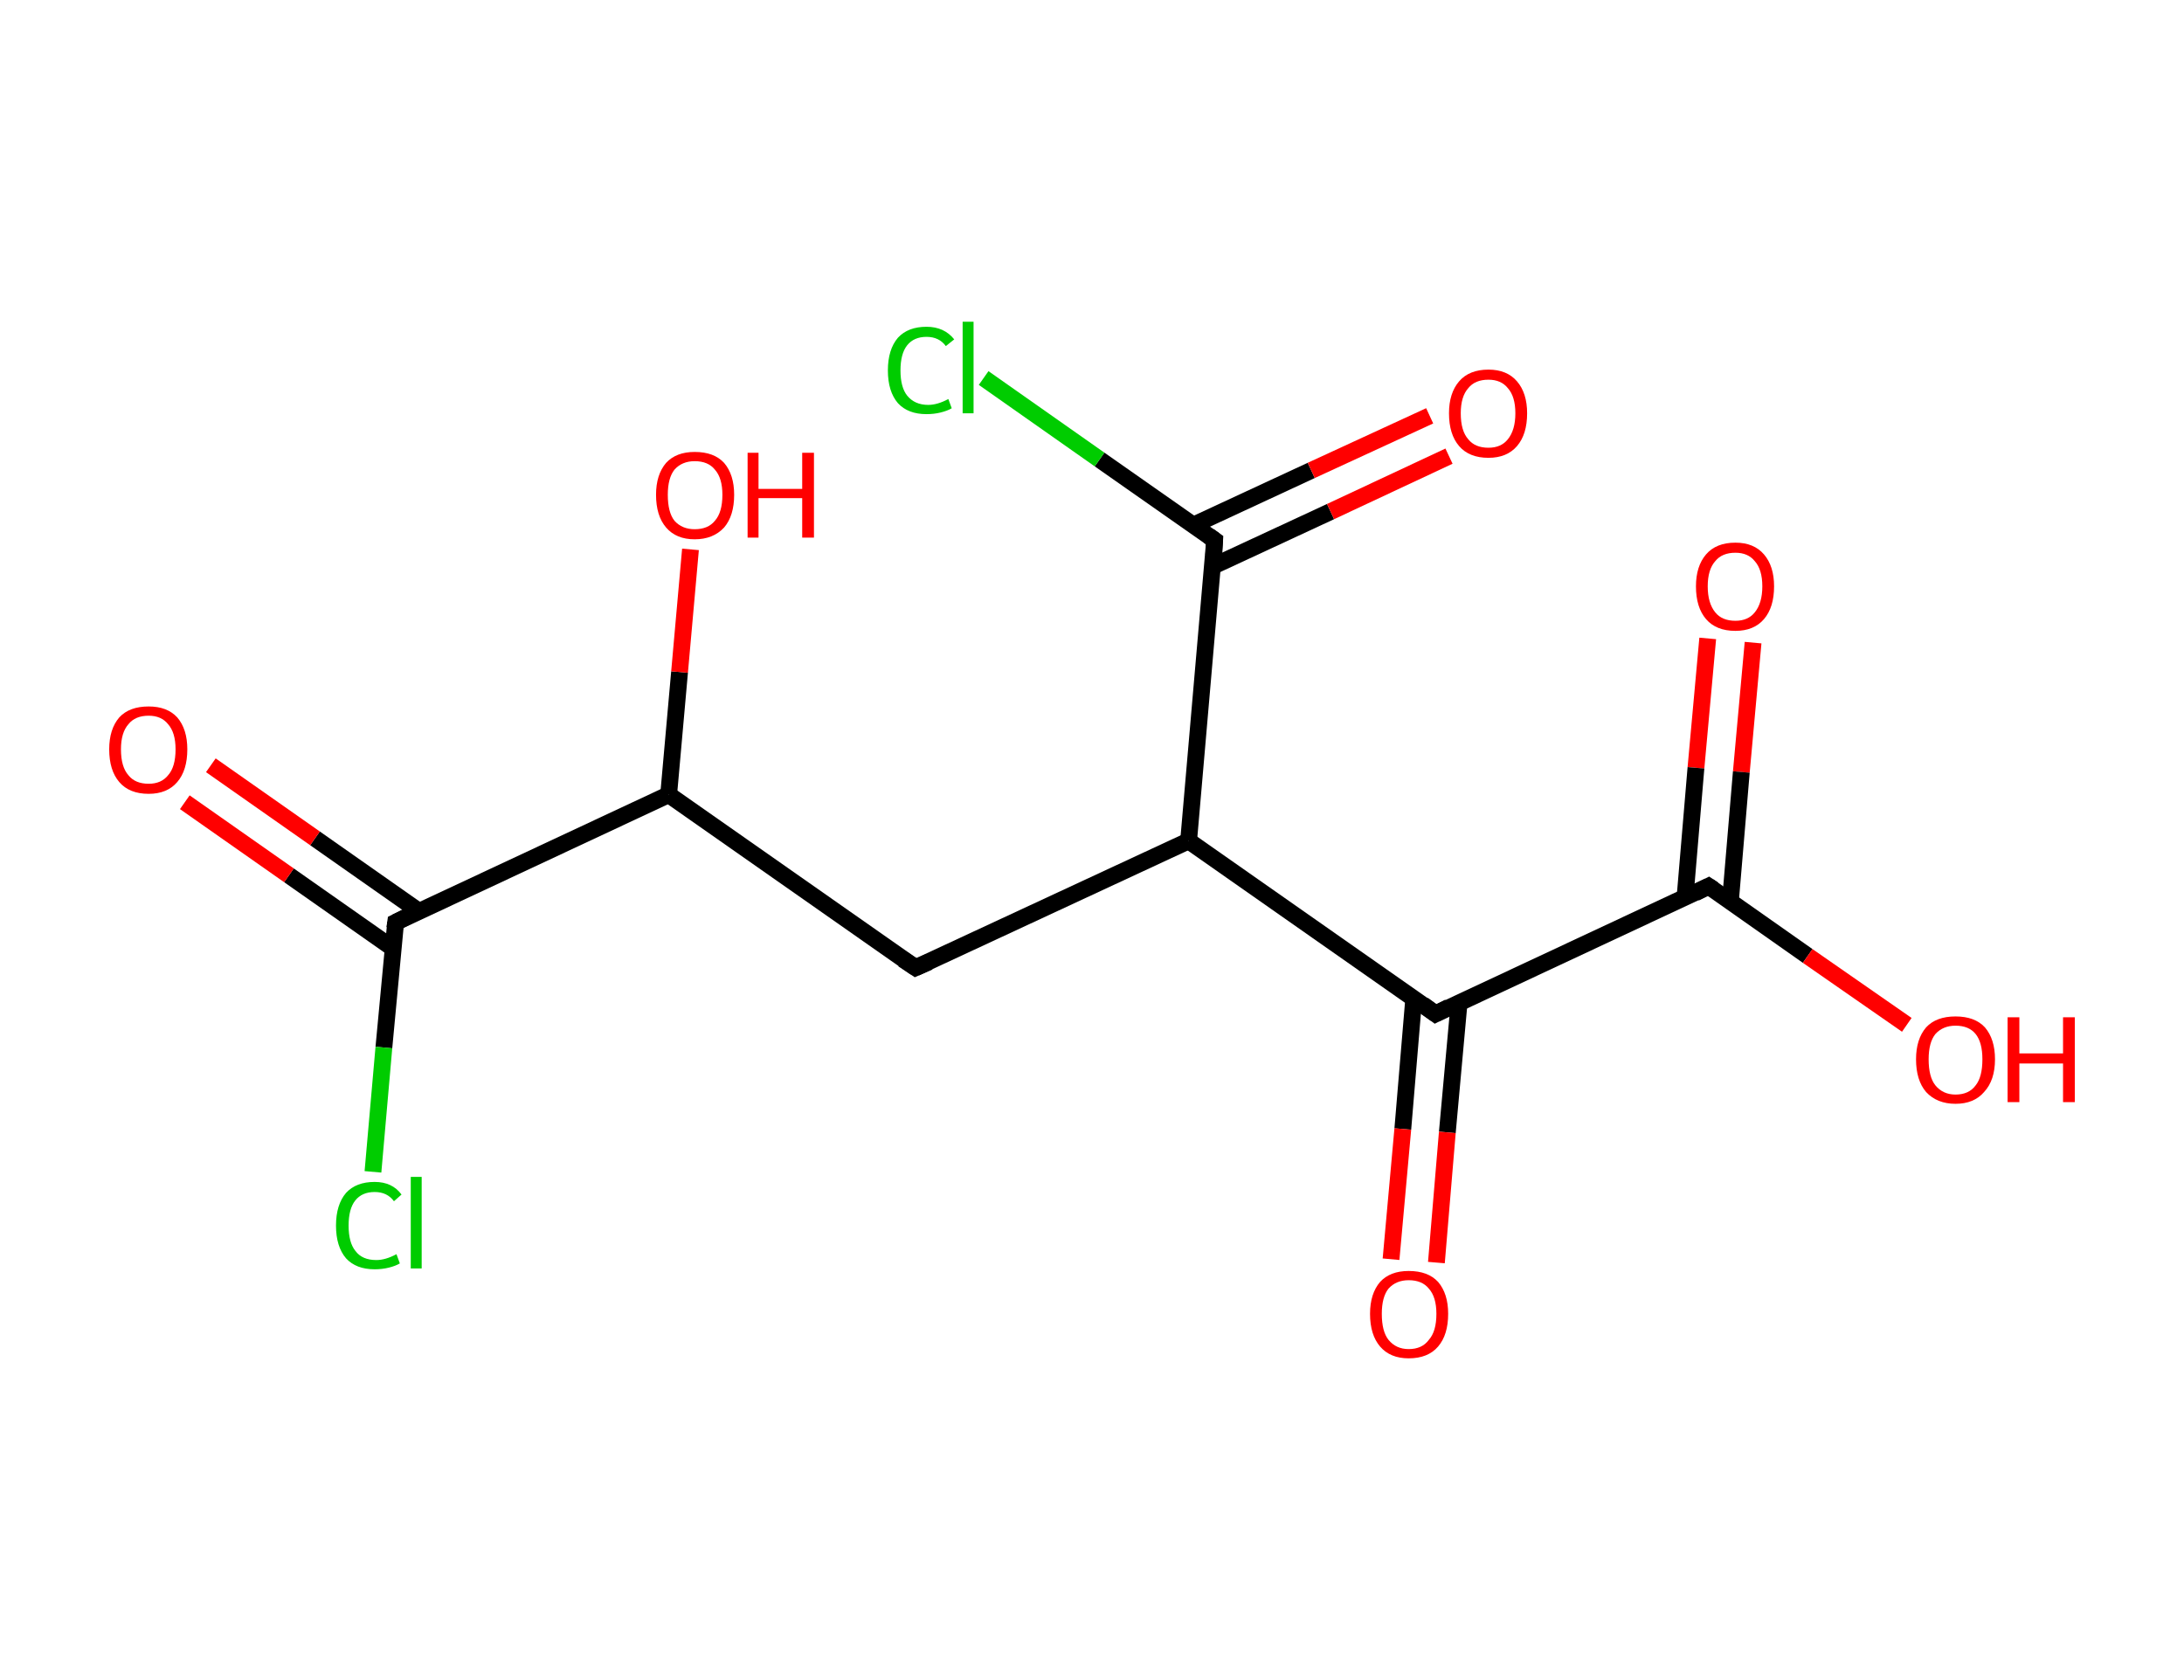 <?xml version='1.0' encoding='ASCII' standalone='yes'?>
<svg xmlns="http://www.w3.org/2000/svg" xmlns:rdkit="http://www.rdkit.org/xml" xmlns:xlink="http://www.w3.org/1999/xlink" version="1.1" baseProfile="full" xml:space="preserve" width="260px" height="200px" viewBox="0 0 260 200">
<!-- END OF HEADER -->
<rect style="opacity:1.0;fill:#FFFFFF;stroke:none" width="260.0" height="200.0" x="0.0" y="0.0"> </rect>
<path class="bond-0 atom-0 atom-1" d="M 208.7,76.5 L 207.3,91.9" style="fill:none;fill-rule:evenodd;stroke:#FF0000;stroke-width:2.0px;stroke-linecap:butt;stroke-linejoin:miter;stroke-opacity:1"/>
<path class="bond-0 atom-0 atom-1" d="M 207.3,91.9 L 206.0,107.3" style="fill:none;fill-rule:evenodd;stroke:#000000;stroke-width:2.0px;stroke-linecap:butt;stroke-linejoin:miter;stroke-opacity:1"/>
<path class="bond-0 atom-0 atom-1" d="M 203.3,76.0 L 201.9,91.4" style="fill:none;fill-rule:evenodd;stroke:#FF0000;stroke-width:2.0px;stroke-linecap:butt;stroke-linejoin:miter;stroke-opacity:1"/>
<path class="bond-0 atom-0 atom-1" d="M 201.9,91.4 L 200.6,106.8" style="fill:none;fill-rule:evenodd;stroke:#000000;stroke-width:2.0px;stroke-linecap:butt;stroke-linejoin:miter;stroke-opacity:1"/>
<path class="bond-1 atom-1 atom-2" d="M 203.4,105.5 L 215.2,113.8" style="fill:none;fill-rule:evenodd;stroke:#000000;stroke-width:2.0px;stroke-linecap:butt;stroke-linejoin:miter;stroke-opacity:1"/>
<path class="bond-1 atom-1 atom-2" d="M 215.2,113.8 L 227.0,122.0" style="fill:none;fill-rule:evenodd;stroke:#FF0000;stroke-width:2.0px;stroke-linecap:butt;stroke-linejoin:miter;stroke-opacity:1"/>
<path class="bond-2 atom-1 atom-3" d="M 203.4,105.5 L 170.9,120.7" style="fill:none;fill-rule:evenodd;stroke:#000000;stroke-width:2.0px;stroke-linecap:butt;stroke-linejoin:miter;stroke-opacity:1"/>
<path class="bond-3 atom-3 atom-4" d="M 168.3,118.9 L 167.0,134.4" style="fill:none;fill-rule:evenodd;stroke:#000000;stroke-width:2.0px;stroke-linecap:butt;stroke-linejoin:miter;stroke-opacity:1"/>
<path class="bond-3 atom-3 atom-4" d="M 167.0,134.4 L 165.6,149.9" style="fill:none;fill-rule:evenodd;stroke:#FF0000;stroke-width:2.0px;stroke-linecap:butt;stroke-linejoin:miter;stroke-opacity:1"/>
<path class="bond-3 atom-3 atom-4" d="M 173.7,119.4 L 172.3,134.8" style="fill:none;fill-rule:evenodd;stroke:#000000;stroke-width:2.0px;stroke-linecap:butt;stroke-linejoin:miter;stroke-opacity:1"/>
<path class="bond-3 atom-3 atom-4" d="M 172.3,134.8 L 171.0,150.3" style="fill:none;fill-rule:evenodd;stroke:#FF0000;stroke-width:2.0px;stroke-linecap:butt;stroke-linejoin:miter;stroke-opacity:1"/>
<path class="bond-4 atom-3 atom-5" d="M 170.9,120.7 L 141.5,100.1" style="fill:none;fill-rule:evenodd;stroke:#000000;stroke-width:2.0px;stroke-linecap:butt;stroke-linejoin:miter;stroke-opacity:1"/>
<path class="bond-5 atom-5 atom-6" d="M 141.5,100.1 L 109.0,115.2" style="fill:none;fill-rule:evenodd;stroke:#000000;stroke-width:2.0px;stroke-linecap:butt;stroke-linejoin:miter;stroke-opacity:1"/>
<path class="bond-6 atom-6 atom-7" d="M 109.0,115.2 L 79.6,94.6" style="fill:none;fill-rule:evenodd;stroke:#000000;stroke-width:2.0px;stroke-linecap:butt;stroke-linejoin:miter;stroke-opacity:1"/>
<path class="bond-7 atom-7 atom-8" d="M 79.6,94.6 L 80.9,80.0" style="fill:none;fill-rule:evenodd;stroke:#000000;stroke-width:2.0px;stroke-linecap:butt;stroke-linejoin:miter;stroke-opacity:1"/>
<path class="bond-7 atom-7 atom-8" d="M 80.9,80.0 L 82.2,65.4" style="fill:none;fill-rule:evenodd;stroke:#FF0000;stroke-width:2.0px;stroke-linecap:butt;stroke-linejoin:miter;stroke-opacity:1"/>
<path class="bond-8 atom-7 atom-9" d="M 79.6,94.6 L 47.1,109.8" style="fill:none;fill-rule:evenodd;stroke:#000000;stroke-width:2.0px;stroke-linecap:butt;stroke-linejoin:miter;stroke-opacity:1"/>
<path class="bond-9 atom-9 atom-10" d="M 49.9,108.5 L 37.5,99.8" style="fill:none;fill-rule:evenodd;stroke:#000000;stroke-width:2.0px;stroke-linecap:butt;stroke-linejoin:miter;stroke-opacity:1"/>
<path class="bond-9 atom-9 atom-10" d="M 37.5,99.8 L 25.1,91.1" style="fill:none;fill-rule:evenodd;stroke:#FF0000;stroke-width:2.0px;stroke-linecap:butt;stroke-linejoin:miter;stroke-opacity:1"/>
<path class="bond-9 atom-9 atom-10" d="M 46.8,112.9 L 34.4,104.2" style="fill:none;fill-rule:evenodd;stroke:#000000;stroke-width:2.0px;stroke-linecap:butt;stroke-linejoin:miter;stroke-opacity:1"/>
<path class="bond-9 atom-9 atom-10" d="M 34.4,104.2 L 22.0,95.5" style="fill:none;fill-rule:evenodd;stroke:#FF0000;stroke-width:2.0px;stroke-linecap:butt;stroke-linejoin:miter;stroke-opacity:1"/>
<path class="bond-10 atom-9 atom-11" d="M 47.1,109.8 L 45.7,124.7" style="fill:none;fill-rule:evenodd;stroke:#000000;stroke-width:2.0px;stroke-linecap:butt;stroke-linejoin:miter;stroke-opacity:1"/>
<path class="bond-10 atom-9 atom-11" d="M 45.7,124.7 L 44.4,139.5" style="fill:none;fill-rule:evenodd;stroke:#00CC00;stroke-width:2.0px;stroke-linecap:butt;stroke-linejoin:miter;stroke-opacity:1"/>
<path class="bond-11 atom-5 atom-12" d="M 141.5,100.1 L 144.6,64.3" style="fill:none;fill-rule:evenodd;stroke:#000000;stroke-width:2.0px;stroke-linecap:butt;stroke-linejoin:miter;stroke-opacity:1"/>
<path class="bond-12 atom-12 atom-13" d="M 144.4,67.4 L 158.4,60.9" style="fill:none;fill-rule:evenodd;stroke:#000000;stroke-width:2.0px;stroke-linecap:butt;stroke-linejoin:miter;stroke-opacity:1"/>
<path class="bond-12 atom-12 atom-13" d="M 158.4,60.9 L 172.5,54.3" style="fill:none;fill-rule:evenodd;stroke:#FF0000;stroke-width:2.0px;stroke-linecap:butt;stroke-linejoin:miter;stroke-opacity:1"/>
<path class="bond-12 atom-12 atom-13" d="M 142.1,62.5 L 156.1,56.0" style="fill:none;fill-rule:evenodd;stroke:#000000;stroke-width:2.0px;stroke-linecap:butt;stroke-linejoin:miter;stroke-opacity:1"/>
<path class="bond-12 atom-12 atom-13" d="M 156.1,56.0 L 170.2,49.5" style="fill:none;fill-rule:evenodd;stroke:#FF0000;stroke-width:2.0px;stroke-linecap:butt;stroke-linejoin:miter;stroke-opacity:1"/>
<path class="bond-13 atom-12 atom-14" d="M 144.6,64.3 L 130.9,54.7" style="fill:none;fill-rule:evenodd;stroke:#000000;stroke-width:2.0px;stroke-linecap:butt;stroke-linejoin:miter;stroke-opacity:1"/>
<path class="bond-13 atom-12 atom-14" d="M 130.9,54.7 L 117.1,45.0" style="fill:none;fill-rule:evenodd;stroke:#00CC00;stroke-width:2.0px;stroke-linecap:butt;stroke-linejoin:miter;stroke-opacity:1"/>
<path d="M 204.0,105.9 L 203.4,105.5 L 201.8,106.3" style="fill:none;stroke:#000000;stroke-width:2.0px;stroke-linecap:butt;stroke-linejoin:miter;stroke-opacity:1;"/>
<path d="M 172.5,119.9 L 170.9,120.7 L 169.4,119.6" style="fill:none;stroke:#000000;stroke-width:2.0px;stroke-linecap:butt;stroke-linejoin:miter;stroke-opacity:1;"/>
<path d="M 110.6,114.5 L 109.0,115.2 L 107.5,114.2" style="fill:none;stroke:#000000;stroke-width:2.0px;stroke-linecap:butt;stroke-linejoin:miter;stroke-opacity:1;"/>
<path d="M 48.7,109.0 L 47.1,109.8 L 47.0,110.5" style="fill:none;stroke:#000000;stroke-width:2.0px;stroke-linecap:butt;stroke-linejoin:miter;stroke-opacity:1;"/>
<path d="M 144.5,66.1 L 144.6,64.3 L 143.9,63.8" style="fill:none;stroke:#000000;stroke-width:2.0px;stroke-linecap:butt;stroke-linejoin:miter;stroke-opacity:1;"/>
<path class="atom-0" d="M 201.9 69.8 Q 201.9 67.4, 203.1 66.0 Q 204.3 64.6, 206.6 64.6 Q 208.8 64.6, 210.0 66.0 Q 211.2 67.4, 211.2 69.8 Q 211.2 72.3, 210.0 73.7 Q 208.8 75.1, 206.6 75.1 Q 204.3 75.1, 203.1 73.7 Q 201.9 72.3, 201.9 69.8 M 206.6 73.9 Q 208.1 73.9, 208.9 72.9 Q 209.8 71.8, 209.8 69.8 Q 209.8 67.8, 208.9 66.8 Q 208.1 65.8, 206.6 65.8 Q 205.0 65.8, 204.2 66.8 Q 203.3 67.8, 203.3 69.8 Q 203.3 71.8, 204.2 72.9 Q 205.0 73.9, 206.6 73.9 " fill="#FF0000"/>
<path class="atom-2" d="M 228.1 126.1 Q 228.1 123.7, 229.3 122.3 Q 230.5 121.0, 232.8 121.0 Q 235.1 121.0, 236.3 122.3 Q 237.5 123.7, 237.5 126.1 Q 237.5 128.6, 236.2 130.0 Q 235.0 131.4, 232.8 131.4 Q 230.6 131.4, 229.3 130.0 Q 228.1 128.6, 228.1 126.1 M 232.8 130.3 Q 234.4 130.3, 235.2 129.2 Q 236.0 128.2, 236.0 126.1 Q 236.0 124.1, 235.2 123.1 Q 234.4 122.1, 232.8 122.1 Q 231.3 122.1, 230.4 123.1 Q 229.6 124.1, 229.6 126.1 Q 229.6 128.2, 230.4 129.2 Q 231.3 130.3, 232.8 130.3 " fill="#FF0000"/>
<path class="atom-2" d="M 239.0 121.1 L 240.4 121.1 L 240.4 125.4 L 245.6 125.4 L 245.6 121.1 L 247.0 121.1 L 247.0 131.2 L 245.6 131.2 L 245.6 126.6 L 240.4 126.6 L 240.4 131.2 L 239.0 131.2 L 239.0 121.1 " fill="#FF0000"/>
<path class="atom-4" d="M 163.1 156.4 Q 163.1 154.0, 164.3 152.6 Q 165.5 151.3, 167.7 151.3 Q 170.0 151.3, 171.2 152.6 Q 172.4 154.0, 172.4 156.4 Q 172.4 158.9, 171.2 160.3 Q 170.0 161.7, 167.7 161.7 Q 165.5 161.7, 164.3 160.3 Q 163.1 158.9, 163.1 156.4 M 167.7 160.6 Q 169.3 160.6, 170.1 159.5 Q 171.0 158.5, 171.0 156.4 Q 171.0 154.4, 170.1 153.4 Q 169.3 152.4, 167.7 152.4 Q 166.2 152.4, 165.3 153.4 Q 164.5 154.4, 164.5 156.4 Q 164.5 158.5, 165.3 159.5 Q 166.2 160.6, 167.7 160.6 " fill="#FF0000"/>
<path class="atom-8" d="M 78.1 58.9 Q 78.1 56.5, 79.3 55.1 Q 80.5 53.8, 82.7 53.8 Q 85.0 53.8, 86.2 55.1 Q 87.4 56.5, 87.4 58.9 Q 87.4 61.4, 86.2 62.8 Q 84.9 64.2, 82.7 64.2 Q 80.5 64.2, 79.3 62.8 Q 78.1 61.4, 78.1 58.9 M 82.7 63.0 Q 84.3 63.0, 85.1 62.0 Q 86.0 61.0, 86.0 58.9 Q 86.0 56.9, 85.1 55.9 Q 84.3 54.9, 82.7 54.9 Q 81.2 54.9, 80.3 55.9 Q 79.5 56.9, 79.5 58.9 Q 79.5 61.0, 80.3 62.0 Q 81.2 63.0, 82.7 63.0 " fill="#FF0000"/>
<path class="atom-8" d="M 89.0 53.9 L 90.3 53.9 L 90.3 58.2 L 95.5 58.2 L 95.5 53.9 L 96.9 53.9 L 96.9 64.0 L 95.5 64.0 L 95.5 59.3 L 90.3 59.3 L 90.3 64.0 L 89.0 64.0 L 89.0 53.9 " fill="#FF0000"/>
<path class="atom-10" d="M 13.0 89.2 Q 13.0 86.8, 14.2 85.4 Q 15.4 84.1, 17.7 84.1 Q 19.9 84.1, 21.1 85.4 Q 22.3 86.8, 22.3 89.2 Q 22.3 91.7, 21.1 93.1 Q 19.9 94.5, 17.7 94.5 Q 15.4 94.5, 14.2 93.1 Q 13.0 91.7, 13.0 89.2 M 17.7 93.3 Q 19.2 93.3, 20.0 92.3 Q 20.9 91.3, 20.9 89.2 Q 20.9 87.2, 20.0 86.2 Q 19.2 85.2, 17.7 85.2 Q 16.1 85.2, 15.3 86.2 Q 14.4 87.2, 14.4 89.2 Q 14.4 91.3, 15.3 92.3 Q 16.1 93.3, 17.7 93.3 " fill="#FF0000"/>
<path class="atom-11" d="M 40.0 145.9 Q 40.0 143.4, 41.2 142.0 Q 42.4 140.7, 44.6 140.7 Q 46.7 140.7, 47.8 142.2 L 46.9 143.0 Q 46.1 141.9, 44.6 141.9 Q 43.1 141.9, 42.3 142.9 Q 41.5 143.9, 41.5 145.9 Q 41.5 147.9, 42.3 148.9 Q 43.1 150.0, 44.8 150.0 Q 45.9 150.0, 47.2 149.3 L 47.6 150.4 Q 47.1 150.7, 46.3 150.9 Q 45.5 151.1, 44.6 151.1 Q 42.4 151.1, 41.2 149.8 Q 40.0 148.4, 40.0 145.9 " fill="#00CC00"/>
<path class="atom-11" d="M 48.9 140.1 L 50.2 140.1 L 50.2 151.0 L 48.9 151.0 L 48.9 140.1 " fill="#00CC00"/>
<path class="atom-13" d="M 172.5 49.2 Q 172.5 46.8, 173.7 45.4 Q 174.9 44.0, 177.2 44.0 Q 179.4 44.0, 180.6 45.4 Q 181.8 46.8, 181.8 49.2 Q 181.8 51.7, 180.6 53.1 Q 179.4 54.5, 177.2 54.5 Q 174.9 54.5, 173.7 53.1 Q 172.5 51.7, 172.5 49.2 M 177.2 53.3 Q 178.7 53.3, 179.5 52.3 Q 180.4 51.2, 180.4 49.2 Q 180.4 47.2, 179.5 46.2 Q 178.7 45.2, 177.2 45.2 Q 175.6 45.2, 174.8 46.2 Q 173.9 47.2, 173.9 49.2 Q 173.9 51.3, 174.8 52.3 Q 175.6 53.3, 177.2 53.3 " fill="#FF0000"/>
<path class="atom-14" d="M 105.7 44.1 Q 105.7 41.6, 106.9 40.2 Q 108.1 38.9, 110.3 38.9 Q 112.4 38.9, 113.6 40.4 L 112.6 41.2 Q 111.8 40.1, 110.3 40.1 Q 108.8 40.1, 108.0 41.1 Q 107.2 42.1, 107.2 44.1 Q 107.2 46.1, 108.0 47.1 Q 108.9 48.2, 110.5 48.2 Q 111.6 48.2, 112.9 47.5 L 113.3 48.6 Q 112.8 48.9, 112.0 49.1 Q 111.2 49.3, 110.3 49.3 Q 108.1 49.3, 106.9 48.0 Q 105.7 46.6, 105.7 44.1 " fill="#00CC00"/>
<path class="atom-14" d="M 114.6 38.3 L 115.9 38.3 L 115.9 49.2 L 114.6 49.2 L 114.6 38.3 " fill="#00CC00"/>
</svg>
